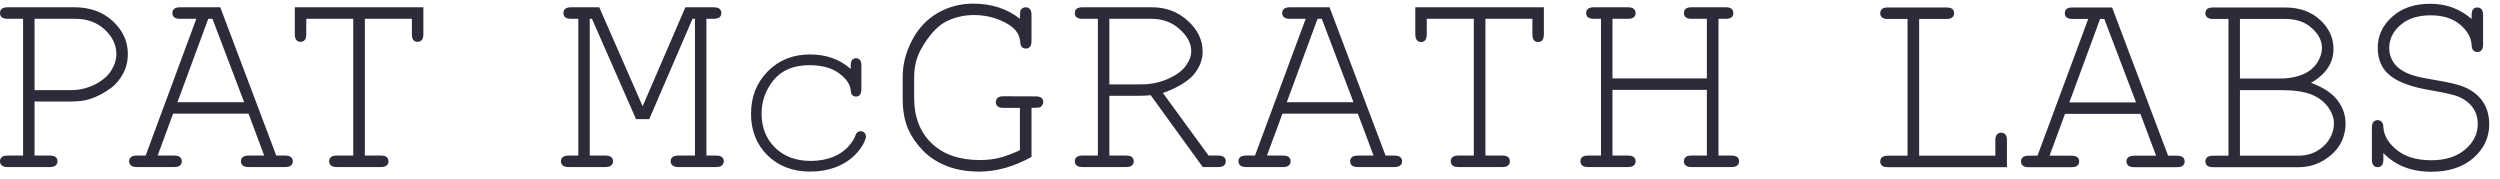 <?xml version="1.0" encoding="UTF-8"?>
<svg viewBox="0 0 182 13" version="1.1" xmlns="http://www.w3.org/2000/svg" xmlns:xlink="http://www.w3.org/1999/xlink">
    <!-- Generator: Sketch 54.1 (76490) - https://sketchapp.com -->
    <title>mcgrath_logo_melanin</title>
    <desc>Created with Sketch.</desc>
    <g id="📄-template---landing-screen" stroke="none" stroke-width="1" fill="none" fill-rule="evenodd">
        <g id="🖥-desktop,-landing-screen-(02)" transform="translate(-1119, -9103)">
            <g id="logo-grid" transform="translate(141, 9019)">
                <g id="mcgrath_logo_melanin" transform="translate(978, 0)">
                    <rect id="Rectangle-Copy-2" fill="#D8D8D8" opacity="0" x="0" y="0" width="181.216" height="181.216"></rect>
                    <g id="Group-4" transform="translate(0, 84.084)" fill="#2D2B3A">
                        <path d="M63.03,9.954 C62.848,10.636 61.758,12.408 58.963,12.408 C57.724,12.408 56.663,12.005 55.866,11.217 C55.073,10.425 54.675,9.421 54.675,8.201 C54.675,6.962 55.083,5.93 55.894,5.109 C56.706,4.287 57.733,3.879 58.968,3.879 C60.144,3.879 61.134,4.23 61.931,4.936 L61.931,4.676 C61.931,4.489 61.964,4.355 62.042,4.273 C62.113,4.196 62.204,4.153 62.315,4.153 C62.43,4.153 62.522,4.196 62.598,4.273 C62.671,4.355 62.709,4.489 62.709,4.676 L62.709,6.419 C62.699,6.612 62.661,6.746 62.589,6.828 C62.522,6.909 62.43,6.943 62.315,6.943 C62.21,6.943 62.123,6.909 62.051,6.842 C61.984,6.775 61.941,6.655 61.931,6.487 C61.892,6.05 61.609,5.636 61.076,5.248 C60.543,4.854 59.827,4.662 58.925,4.662 C57.782,4.662 56.917,5.022 56.327,5.737 C55.741,6.453 55.443,7.27 55.443,8.192 C55.443,9.191 55.769,10.012 56.418,10.66 C57.071,11.308 57.964,11.63 59.002,11.63 C61.677,11.63 62.282,9.777 62.286,9.753 C62.339,9.551 62.55,9.421 62.757,9.478 C62.959,9.531 63.083,9.743 63.03,9.954 Z M80.761,6.059 L80.761,1.286 L83.834,1.286 C84.636,1.286 85.318,1.535 85.88,2.04 C86.437,2.544 86.721,3.072 86.721,3.629 C86.721,4 86.586,4.364 86.317,4.724 C86.049,5.085 85.616,5.397 85.02,5.661 C84.43,5.925 83.767,6.059 83.037,6.059 L80.761,6.059 Z M88.68,11.241 L87.984,11.241 L84.656,6.679 C84.661,6.679 84.67,6.679 84.68,6.674 C85.472,6.419 86.452,5.882 86.893,5.358 C87.335,4.825 87.551,4.268 87.551,3.673 C87.551,2.842 87.201,2.098 86.485,1.44 C85.77,0.782 84.895,0.445 83.853,0.445 L78.802,0.445 C78.605,0.445 78.46,0.489 78.374,0.561 C78.288,0.637 78.245,0.743 78.245,0.864 C78.245,0.993 78.288,1.099 78.374,1.171 C78.46,1.243 78.605,1.286 78.802,1.286 L79.925,1.286 L79.925,11.241 L78.802,11.241 C78.605,11.241 78.46,11.28 78.374,11.356 C78.288,11.429 78.245,11.534 78.245,11.659 C78.245,11.779 78.288,11.875 78.374,11.957 C78.46,12.038 78.605,12.077 78.802,12.077 L81.971,12.077 C82.177,12.077 82.322,12.038 82.408,11.957 C82.494,11.875 82.537,11.779 82.537,11.659 C82.537,11.534 82.494,11.429 82.408,11.356 C82.322,11.28 82.177,11.241 81.971,11.241 L80.761,11.241 L80.761,6.891 C80.761,6.891 82.465,6.891 82.855,6.891 C83.205,6.891 83.498,6.876 83.772,6.847 L87.561,12.077 L88.68,12.077 C88.882,12.077 89.026,12.038 89.107,11.957 C89.199,11.875 89.237,11.779 89.237,11.659 C89.237,11.534 89.199,11.429 89.107,11.356 C89.026,11.28 88.882,11.241 88.68,11.241 Z M181.216,8.97 C181.216,9.92 180.832,10.737 180.073,11.409 C179.31,12.081 178.282,12.418 176.99,12.418 C175.54,12.418 174.378,11.962 173.509,11.054 L173.509,11.534 C173.509,11.731 173.47,11.87 173.393,11.957 C173.316,12.048 173.215,12.086 173.091,12.086 C172.97,12.086 172.869,12.048 172.793,11.957 C172.71,11.87 172.673,11.731 172.673,11.534 L172.673,9.229 C172.673,9.027 172.71,8.873 172.788,8.792 C172.865,8.705 172.965,8.662 173.091,8.662 C173.211,8.662 173.306,8.701 173.383,8.782 C173.46,8.859 173.503,8.989 173.509,9.166 C173.542,9.777 173.868,10.334 174.488,10.833 C175.107,11.333 175.943,11.582 176.99,11.582 C178.037,11.582 178.863,11.318 179.468,10.794 C180.078,10.271 180.38,9.656 180.38,8.941 C180.38,8.499 180.265,8.115 180.034,7.774 C179.799,7.432 179.454,7.159 178.998,6.962 C178.68,6.823 178.017,6.674 177.009,6.497 C175.621,6.27 174.627,5.915 174.017,5.431 C173.407,4.955 173.1,4.278 173.1,3.394 C173.1,2.516 173.45,1.766 174.151,1.137 C174.848,0.503 175.775,0.191 176.922,0.191 C178.085,0.191 179.089,0.561 179.934,1.296 L179.934,1.017 C179.934,0.815 179.972,0.676 180.049,0.589 C180.121,0.503 180.222,0.46 180.352,0.46 C180.477,0.46 180.577,0.503 180.654,0.589 C180.731,0.676 180.769,0.815 180.769,1.017 L180.769,3.144 C180.769,3.346 180.731,3.49 180.654,3.572 C180.577,3.658 180.477,3.702 180.352,3.702 C180.231,3.702 180.135,3.663 180.059,3.582 C179.981,3.504 179.939,3.375 179.934,3.193 C179.9,2.635 179.612,2.136 179.074,1.689 C178.532,1.247 177.826,1.032 176.951,1.032 C176.029,1.032 175.295,1.262 174.752,1.737 C174.209,2.213 173.935,2.77 173.935,3.414 C173.935,3.745 174.012,4.047 174.167,4.321 C174.315,4.595 174.522,4.811 174.771,4.979 C175.025,5.152 175.309,5.286 175.625,5.387 C175.948,5.493 176.442,5.603 177.119,5.714 C178.253,5.896 179.036,6.083 179.463,6.28 C180.044,6.54 180.477,6.895 180.774,7.352 C181.067,7.807 181.216,8.35 181.216,8.97 Z M169.599,10.012 C169.393,10.367 169.095,10.66 168.696,10.896 C168.297,11.135 167.832,11.251 167.294,11.251 L163.068,11.251 L163.068,6.477 L166.07,6.477 C166.991,6.477 167.716,6.583 168.24,6.784 C168.763,6.991 169.172,7.288 169.465,7.687 C169.762,8.09 169.911,8.494 169.911,8.917 C169.911,9.296 169.806,9.661 169.599,10.012 Z M163.068,1.296 L166.381,1.296 C167.169,1.296 167.808,1.512 168.297,1.958 C168.792,2.395 169.037,2.881 169.037,3.404 C169.037,3.769 168.922,4.129 168.696,4.48 C168.471,4.825 168.154,5.099 167.75,5.286 C167.226,5.517 166.65,5.632 166.021,5.632 L163.068,5.632 L163.068,1.296 Z M168.24,5.948 C169.335,5.32 169.877,4.498 169.877,3.476 C169.877,2.669 169.551,1.958 168.903,1.363 C168.245,0.762 167.399,0.46 166.357,0.46 L161.109,0.46 C160.911,0.46 160.767,0.499 160.681,0.57 C160.595,0.652 160.551,0.753 160.551,0.878 C160.551,1.002 160.595,1.103 160.681,1.18 C160.767,1.257 160.911,1.296 161.109,1.296 L162.232,1.296 L162.232,11.251 L161.109,11.251 C160.911,11.251 160.767,11.294 160.681,11.366 C160.595,11.443 160.551,11.544 160.551,11.668 C160.551,11.788 160.595,11.889 160.681,11.971 C160.767,12.052 160.911,12.086 161.109,12.086 L167.356,12.086 C167.999,12.086 168.591,11.923 169.138,11.602 C169.686,11.275 170.089,10.886 170.358,10.425 C170.622,9.964 170.756,9.459 170.756,8.903 C170.756,8.278 170.555,7.712 170.151,7.193 C169.743,6.674 169.11,6.261 168.24,5.948 Z M150.649,7.371 L152.887,1.296 L153.194,1.296 L155.504,7.371 L150.649,7.371 Z M158.487,11.251 L157.838,11.251 L153.761,0.46 L150.874,0.46 C150.673,0.46 150.534,0.499 150.443,0.57 C150.356,0.652 150.318,0.753 150.318,0.878 C150.318,1.002 150.356,1.103 150.443,1.18 C150.534,1.257 150.673,1.296 150.874,1.296 L152.022,1.296 L148.329,11.251 L147.686,11.251 C147.489,11.251 147.345,11.294 147.259,11.366 C147.172,11.443 147.129,11.544 147.129,11.668 C147.129,11.788 147.172,11.889 147.259,11.971 C147.345,12.052 147.489,12.086 147.686,12.086 L150.812,12.086 C151.009,12.086 151.153,12.052 151.24,11.971 C151.321,11.889 151.364,11.788 151.364,11.668 C151.364,11.544 151.321,11.443 151.24,11.366 C151.153,11.294 151.009,11.251 150.812,11.251 L149.208,11.251 L150.332,8.206 L155.821,8.206 L156.964,11.251 L155.375,11.251 C155.168,11.251 155.024,11.294 154.937,11.366 C154.851,11.443 154.803,11.544 154.803,11.668 C154.803,11.788 154.851,11.889 154.937,11.971 C155.024,12.052 155.168,12.086 155.375,12.086 L158.487,12.086 C158.683,12.086 158.827,12.052 158.914,11.971 C159,11.889 159.043,11.788 159.043,11.668 C159.043,11.544 159,11.443 158.914,11.366 C158.827,11.294 158.683,11.251 158.487,11.251 Z M145.986,9.704 C146.068,9.786 146.106,9.925 146.106,10.132 L146.106,12.086 L137.433,12.086 C137.236,12.086 137.092,12.052 137.01,11.971 C136.919,11.889 136.881,11.788 136.881,11.668 C136.881,11.544 136.919,11.443 137.01,11.366 C137.092,11.294 137.236,11.251 137.433,11.251 L138.869,11.251 L138.869,1.296 L137.433,1.296 C137.236,1.296 137.092,1.257 137.01,1.18 C136.919,1.103 136.881,1.002 136.881,0.878 C136.881,0.753 136.919,0.652 137.01,0.57 C137.092,0.499 137.236,0.46 137.433,0.46 L141.702,0.46 C141.899,0.46 142.043,0.499 142.13,0.57 C142.216,0.652 142.26,0.753 142.26,0.878 C142.26,1.002 142.216,1.103 142.13,1.18 C142.043,1.257 141.899,1.296 141.702,1.296 L139.714,1.296 L139.714,11.251 L145.261,11.251 L145.261,10.132 C145.261,9.935 145.304,9.791 145.381,9.709 C145.462,9.618 145.563,9.575 145.688,9.575 C145.808,9.575 145.909,9.618 145.986,9.704 Z M126.479,11.356 C126.565,11.429 126.604,11.534 126.604,11.659 C126.604,11.779 126.565,11.875 126.479,11.957 C126.387,12.038 126.248,12.077 126.051,12.077 L123.141,12.077 C122.945,12.077 122.805,12.038 122.718,11.957 C122.627,11.875 122.589,11.779 122.589,11.659 C122.589,11.534 122.627,11.429 122.714,11.356 C122.795,11.28 122.939,11.241 123.141,11.241 L124.26,11.241 L124.26,6.458 L117.388,6.458 L117.388,11.241 L118.512,11.241 C118.713,11.241 118.852,11.28 118.939,11.356 C119.03,11.429 119.074,11.534 119.074,11.659 C119.074,11.779 119.03,11.875 118.939,11.957 C118.852,12.038 118.713,12.077 118.512,12.077 L115.611,12.077 C115.409,12.077 115.271,12.038 115.179,11.957 C115.097,11.875 115.054,11.779 115.054,11.659 C115.054,11.534 115.097,11.429 115.179,11.356 C115.271,11.28 115.409,11.241 115.611,11.241 L116.552,11.241 L116.552,1.286 L116.039,1.286 C115.827,1.286 115.688,1.243 115.597,1.171 C115.515,1.099 115.472,0.993 115.472,0.864 C115.472,0.743 115.515,0.637 115.597,0.561 C115.688,0.489 115.827,0.445 116.039,0.445 L118.512,0.445 C118.713,0.445 118.852,0.489 118.939,0.561 C119.03,0.637 119.074,0.743 119.074,0.864 C119.074,0.993 119.03,1.099 118.939,1.171 C118.852,1.243 118.713,1.286 118.512,1.286 L117.388,1.286 L117.388,5.622 L124.26,5.622 L124.26,1.286 L123.141,1.286 C122.945,1.286 122.805,1.243 122.718,1.171 C122.627,1.099 122.589,0.993 122.589,0.864 C122.589,0.743 122.627,0.637 122.714,0.561 C122.795,0.489 122.939,0.445 123.141,0.445 L125.624,0.445 C125.83,0.445 125.975,0.489 126.061,0.561 C126.148,0.637 126.186,0.743 126.186,0.864 C126.186,0.993 126.148,1.099 126.061,1.171 C125.975,1.243 125.83,1.286 125.624,1.286 L125.106,1.286 L125.106,11.241 L126.051,11.241 C126.248,11.241 126.387,11.28 126.479,11.356 Z M103.034,0.445 L112.394,0.445 L112.394,2.405 C112.394,2.611 112.355,2.76 112.278,2.846 C112.206,2.933 112.106,2.976 111.976,2.976 C111.851,2.976 111.75,2.933 111.673,2.846 C111.596,2.76 111.558,2.611 111.558,2.405 L111.558,1.286 L108.139,1.286 L108.139,11.241 L109.363,11.241 C109.565,11.241 109.705,11.28 109.796,11.356 C109.877,11.429 109.92,11.534 109.92,11.659 C109.92,11.779 109.877,11.875 109.796,11.957 C109.705,12.038 109.565,12.077 109.363,12.077 L106.17,12.077 C105.968,12.077 105.829,12.038 105.743,11.957 C105.656,11.875 105.612,11.779 105.612,11.659 C105.612,11.534 105.656,11.429 105.743,11.356 C105.829,11.28 105.968,11.241 106.17,11.241 L107.293,11.241 L107.293,1.286 L103.869,1.286 L103.869,2.405 C103.869,2.611 103.83,2.76 103.754,2.846 C103.682,2.933 103.581,2.976 103.452,2.976 C103.336,2.976 103.236,2.933 103.158,2.846 C103.077,2.76 103.034,2.611 103.034,2.405 L103.034,0.445 Z M93.679,7.356 L95.917,1.286 L96.225,1.286 L98.534,7.356 L93.679,7.356 Z M101.516,11.241 L100.868,11.241 L96.791,0.445 L93.9,0.445 C93.698,0.445 93.559,0.489 93.473,0.561 C93.387,0.637 93.343,0.743 93.343,0.864 C93.343,0.993 93.387,1.099 93.473,1.171 C93.559,1.243 93.698,1.286 93.9,1.286 L95.053,1.286 L91.364,11.241 L90.716,11.241 C90.514,11.241 90.37,11.28 90.289,11.356 C90.202,11.429 90.159,11.534 90.159,11.659 C90.159,11.779 90.202,11.875 90.289,11.957 C90.37,12.038 90.514,12.077 90.716,12.077 L93.406,12.077 C93.603,12.077 93.746,12.038 93.828,11.957 C93.915,11.875 93.958,11.779 93.958,11.659 C93.958,11.534 93.915,11.429 93.828,11.356 C93.746,11.28 93.603,11.241 93.406,11.241 L92.234,11.241 L93.363,8.192 L98.851,8.192 L99.995,11.241 L98.862,11.241 C98.654,11.241 98.506,11.28 98.42,11.356 C98.332,11.429 98.29,11.534 98.29,11.659 C98.29,11.779 98.332,11.875 98.42,11.957 C98.506,12.038 98.654,12.077 98.862,12.077 L101.516,12.077 C101.713,12.077 101.858,12.038 101.944,11.957 C102.03,11.875 102.074,11.779 102.074,11.659 C102.074,11.534 102.03,11.429 101.944,11.356 C101.858,11.28 101.713,11.241 101.516,11.241 Z M75.819,7.044 C75.906,7.121 75.949,7.222 75.949,7.352 C75.949,7.432 75.92,7.514 75.867,7.586 C75.814,7.659 75.757,7.712 75.69,7.731 C75.622,7.754 75.426,7.769 75.094,7.769 L75.094,11.342 C74.456,11.692 73.821,11.957 73.187,12.139 C72.554,12.317 71.925,12.408 71.295,12.408 C70.402,12.408 69.61,12.274 68.933,12.005 C68.256,11.741 67.675,11.37 67.209,10.896 C66.738,10.415 66.368,9.882 66.109,9.296 C65.845,8.71 65.715,7.957 65.715,7.053 L65.715,5.522 C65.715,4.604 65.941,3.716 66.397,2.852 C66.849,1.983 67.473,1.319 68.26,0.864 C69.048,0.407 69.912,0.181 70.84,0.181 C72.184,0.181 73.317,0.546 74.249,1.286 C74.249,0.959 74.259,0.762 74.282,0.695 C74.307,0.628 74.355,0.57 74.426,0.522 C74.498,0.474 74.585,0.445 74.676,0.445 C74.796,0.445 74.897,0.493 74.974,0.575 C75.056,0.661 75.094,0.811 75.094,1.008 L75.094,2.895 C75.094,3.102 75.056,3.245 74.974,3.327 C74.897,3.414 74.796,3.451 74.676,3.451 C74.561,3.451 74.47,3.414 74.393,3.336 C74.316,3.26 74.278,3.125 74.268,2.938 C74.229,2.371 73.86,1.91 73.169,1.555 C72.476,1.195 71.723,1.012 70.906,1.012 C70.138,1.012 69.442,1.186 68.823,1.512 C68.203,1.852 67.626,2.491 67.089,3.432 C66.728,4.052 66.551,4.748 66.551,5.531 L66.551,7.053 C66.551,8.432 66.974,9.531 67.823,10.348 C68.669,11.16 69.846,11.567 71.334,11.567 C71.838,11.567 72.308,11.515 72.736,11.409 C73.169,11.304 73.673,11.117 74.249,10.852 L74.249,7.769 L73.048,7.769 C72.851,7.769 72.712,7.731 72.626,7.654 C72.54,7.577 72.496,7.476 72.496,7.352 C72.496,7.222 72.54,7.121 72.626,7.044 C72.712,6.962 72.851,6.924 73.048,6.924 L75.392,6.933 C75.589,6.933 75.733,6.971 75.819,7.044 Z M52.561,11.356 C52.648,11.429 52.691,11.534 52.691,11.659 C52.691,11.779 52.648,11.875 52.561,11.957 C52.475,12.038 52.331,12.077 52.124,12.077 L49.392,12.077 C49.191,12.077 49.046,12.038 48.959,11.957 C48.869,11.875 48.82,11.779 48.82,11.659 C48.82,11.534 48.869,11.429 48.955,11.356 C49.041,11.28 49.185,11.241 49.392,11.241 L50.593,11.241 L50.593,1.286 L50.415,1.286 L47.264,8.59 L46.304,8.59 L43.096,1.286 L42.933,1.286 L42.933,11.241 L44.071,11.241 C44.273,11.241 44.417,11.28 44.498,11.356 C44.59,11.429 44.628,11.534 44.628,11.659 C44.628,11.779 44.59,11.875 44.498,11.957 C44.417,12.038 44.273,12.077 44.071,12.077 L41.396,12.077 C41.194,12.077 41.05,12.038 40.969,11.957 C40.882,11.875 40.834,11.779 40.834,11.659 C40.834,11.534 40.882,11.429 40.969,11.356 C41.05,11.28 41.194,11.241 41.396,11.241 L42.102,11.241 L42.102,1.286 L41.574,1.286 C41.377,1.286 41.233,1.243 41.146,1.171 C41.059,1.099 41.017,0.993 41.017,0.864 C41.017,0.743 41.059,0.637 41.146,0.561 C41.233,0.489 41.377,0.445 41.574,0.445 L43.625,0.445 L46.784,7.649 L49.896,0.445 L51.946,0.445 C52.153,0.445 52.297,0.489 52.384,0.561 C52.471,0.637 52.514,0.743 52.514,0.864 C52.514,0.993 52.471,1.099 52.384,1.171 C52.297,1.243 52.153,1.286 51.946,1.286 L51.428,1.286 L51.428,11.241 L52.124,11.241 C52.331,11.241 52.475,11.28 52.561,11.356 Z M21.461,0.445 L30.822,0.445 L30.822,2.395 C30.822,2.602 30.783,2.746 30.706,2.832 C30.629,2.918 30.528,2.962 30.403,2.962 C30.274,2.962 30.173,2.918 30.096,2.832 C30.024,2.746 29.986,2.602 29.986,2.395 L29.986,1.286 L26.562,1.286 L26.562,11.241 L27.724,11.241 C27.925,11.241 28.065,11.28 28.151,11.356 C28.238,11.429 28.281,11.534 28.281,11.659 C28.281,11.779 28.238,11.875 28.151,11.957 C28.065,12.038 27.925,12.077 27.724,12.077 L24.516,12.077 C24.319,12.077 24.175,12.038 24.089,11.957 C24.002,11.875 23.959,11.779 23.959,11.659 C23.959,11.534 24.002,11.429 24.089,11.356 C24.175,11.28 24.319,11.241 24.516,11.241 L25.716,11.241 L25.716,1.286 L22.297,1.286 L22.297,2.395 C22.297,2.602 22.259,2.746 22.182,2.832 C22.105,2.918 22.005,2.962 21.88,2.962 C21.759,2.962 21.658,2.918 21.582,2.832 C21.5,2.746 21.461,2.602 21.461,2.395 L21.461,0.445 Z M12.918,7.356 L15.161,1.286 L15.468,1.286 L17.773,7.356 L12.918,7.356 Z M20.756,11.241 L20.112,11.241 L16.035,0.445 L13.106,0.445 C12.904,0.445 12.764,0.489 12.678,0.561 C12.591,0.637 12.548,0.743 12.548,0.864 C12.548,0.993 12.591,1.099 12.678,1.171 C12.764,1.243 12.904,1.286 13.106,1.286 L14.292,1.286 L10.603,11.241 L9.955,11.241 C9.758,11.241 9.614,11.28 9.533,11.356 C9.446,11.429 9.398,11.534 9.398,11.659 C9.398,11.779 9.446,11.875 9.533,11.957 C9.614,12.038 9.758,12.077 9.955,12.077 L12.678,12.077 C12.88,12.077 13.019,12.038 13.106,11.957 C13.192,11.875 13.235,11.779 13.235,11.659 C13.235,11.534 13.192,11.429 13.106,11.356 C13.019,11.28 12.88,11.241 12.678,11.241 L11.477,11.241 L12.601,8.192 L18.095,8.192 L19.233,11.241 L18.105,11.241 C17.898,11.241 17.754,11.28 17.668,11.356 C17.576,11.429 17.538,11.534 17.538,11.659 C17.538,11.779 17.576,11.875 17.668,11.957 C17.754,12.038 17.898,12.077 18.105,12.077 L20.756,12.077 C20.958,12.077 21.101,12.038 21.188,11.957 C21.269,11.875 21.318,11.779 21.318,11.659 C21.318,11.534 21.269,11.429 21.188,11.356 C21.101,11.28 20.958,11.241 20.756,11.241 Z M8.097,5.05 C7.852,5.45 7.458,5.786 6.915,6.064 C6.373,6.338 5.796,6.477 5.177,6.477 L2.516,6.477 L2.516,1.286 L5.489,1.286 C6.349,1.286 7.059,1.545 7.626,2.069 C8.188,2.597 8.471,3.183 8.471,3.84 C8.471,4.254 8.346,4.657 8.097,5.05 Z M5.407,0.445 L0.557,0.445 C0.355,0.445 0.216,0.489 0.13,0.561 C0.038,0.637 0,0.743 0,0.864 C0,0.993 0.038,1.099 0.13,1.171 C0.216,1.243 0.355,1.286 0.557,1.286 L1.68,1.286 L1.68,11.241 L0.557,11.241 C0.355,11.241 0.216,11.28 0.13,11.356 C0.038,11.429 0,11.534 0,11.659 C0,11.779 0.038,11.875 0.13,11.957 C0.216,12.038 0.355,12.077 0.557,12.077 L3.626,12.077 C3.822,12.077 3.967,12.038 4.053,11.957 C4.14,11.875 4.183,11.779 4.183,11.659 C4.183,11.534 4.14,11.429 4.053,11.356 C3.967,11.28 3.822,11.241 3.626,11.241 L2.516,11.241 L2.516,7.308 L5.129,7.308 C5.7,7.308 6.176,7.246 6.56,7.121 C7.093,6.948 7.607,6.674 8.102,6.305 C8.433,6.059 8.716,5.723 8.951,5.291 C9.187,4.864 9.307,4.379 9.307,3.84 C9.307,2.933 8.947,2.136 8.217,1.458 C7.491,0.786 6.555,0.445 5.407,0.445 L5.407,0.445 Z" id="Fill-3"></path>
                    </g>
                </g>
            </g>
        </g>
    </g>
</svg>